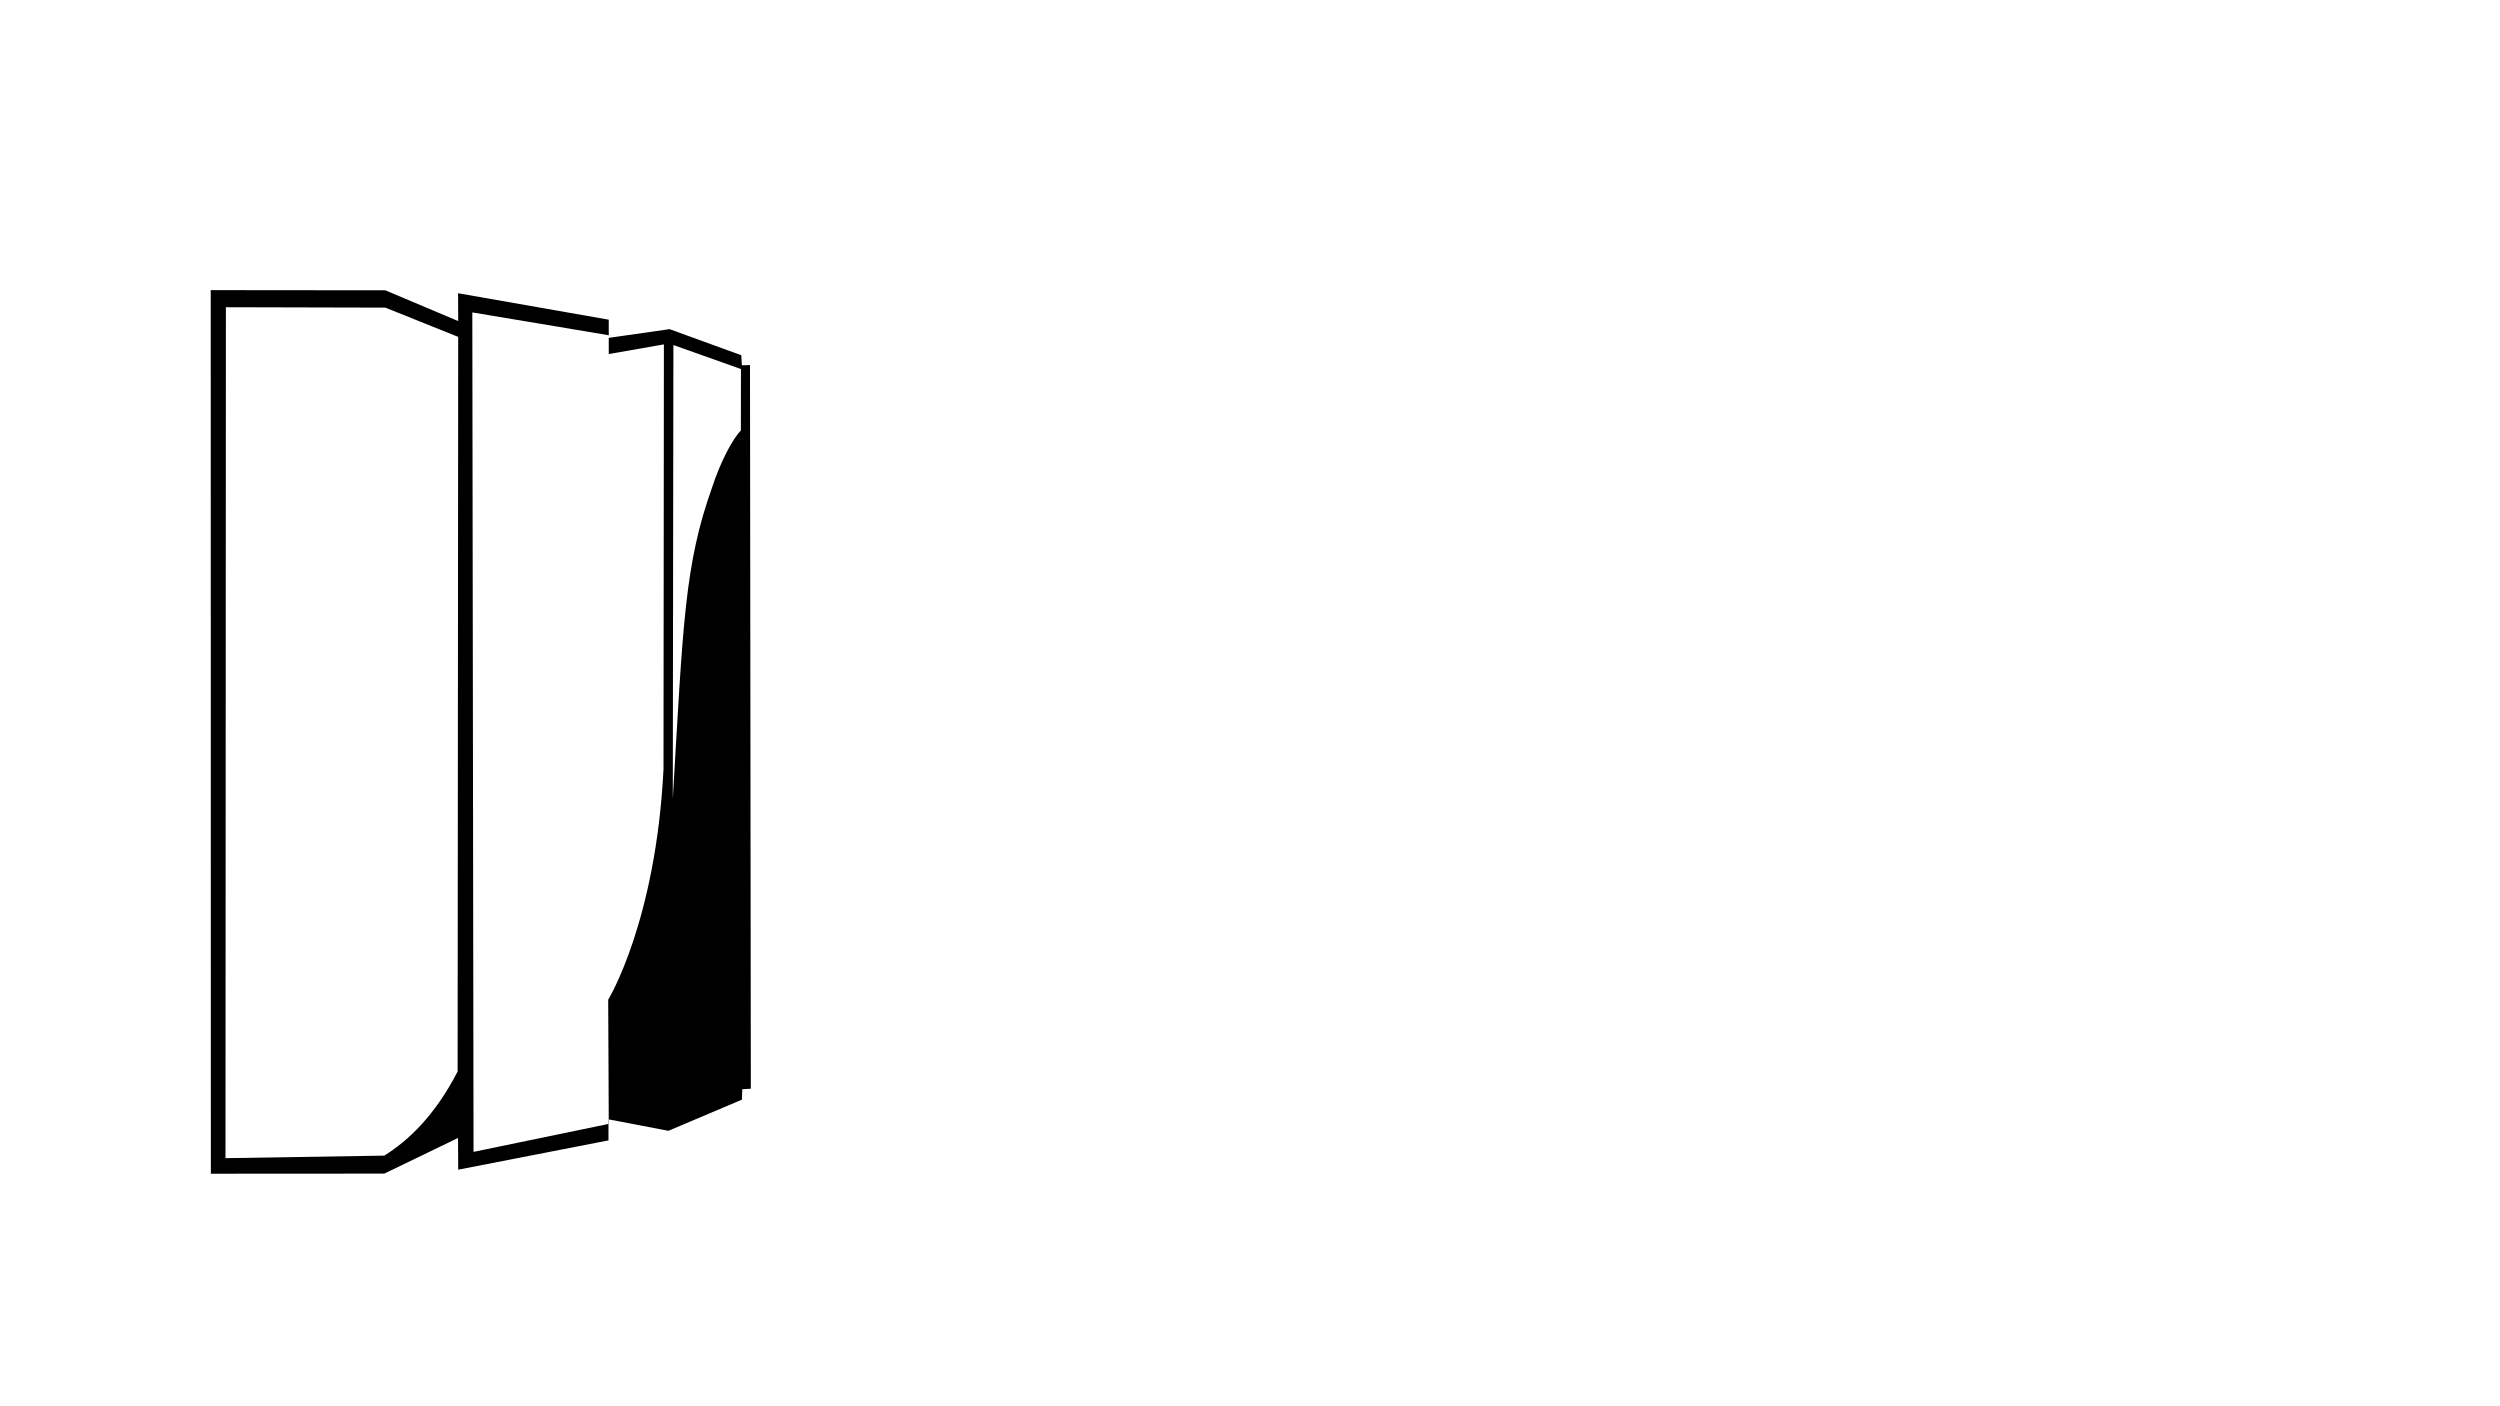 <?xml version="1.0" encoding="UTF-8"?>
<svg id="Calque_1" data-name="Calque 1" xmlns="http://www.w3.org/2000/svg" viewBox="0 0 1920 1080">
  <path d="M569.74,280.54l-.42-7.72-55.07-20.03-46.73,6.68v-13.95l-115.72-20.32.12,21.4-55.99-23.65-134.09-.13.09,678.59,133.23-.08,56.6-27.37.16,24.35,115.39-22.49v-16.17l46.04,8.8,56.48-23.94.2-7.98,6.61-.41-.64-555.74-6.26.17ZM295.14,887.52l-121.97,1.95.32-653.52,122.45.31,55.95,22.46-.44,564.21c-17.47,33.87-37.82,53.04-56.31,64.6ZM509.58,590.72c-5.9,117.35-42.48,177.05-42.48,177.05l.43,95.37-103.86,21.5-.93-644.71,66.65,11.13,38.13,6.42v14.42l42.35-7.42-.3,326.24ZM568.98,330.65c-6.61,6.69-15.87,24.66-21.93,43.24-21.41,59.87-22.41,105-30.35,239.74l.47-348.64,51.88,18.43-.06,47.23Z"/>
</svg>